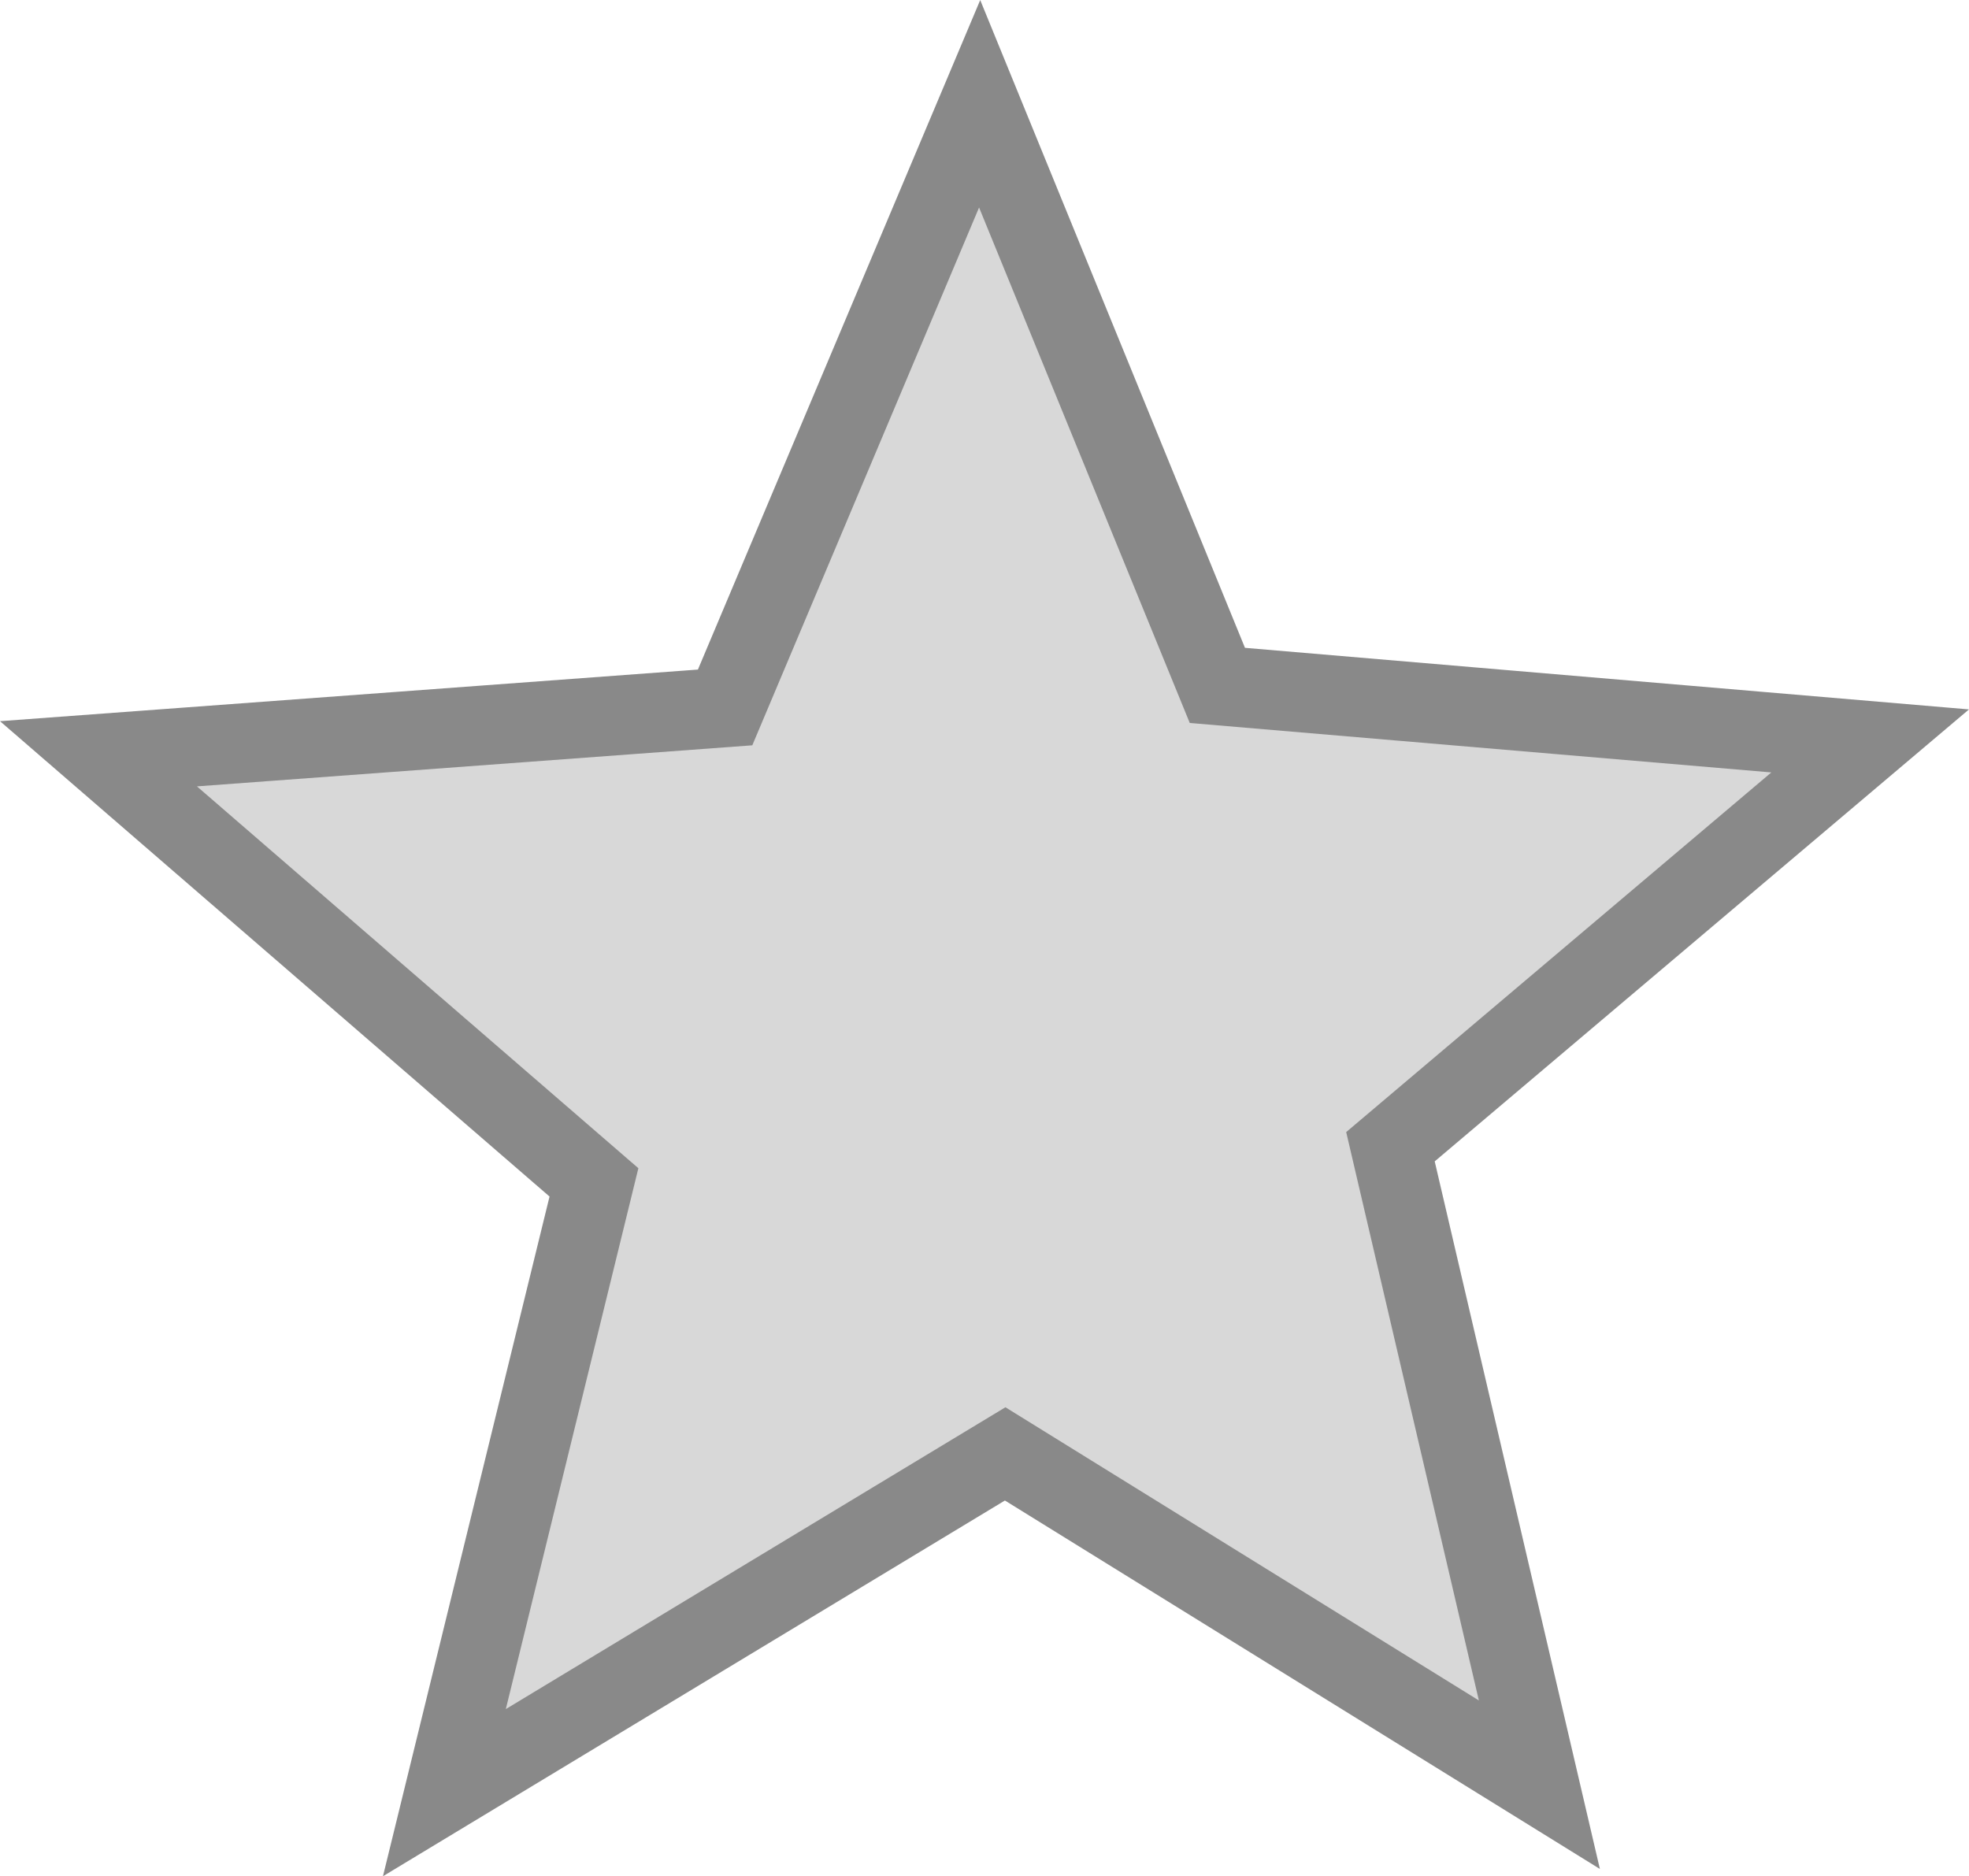 <?xml version="1.0" encoding="UTF-8" standalone="no"?>
<!-- Created with Inkscape (http://www.inkscape.org/) -->

<svg
   xmlns:dc="http://purl.org/dc/elements/1.1/"
   xmlns:cc="http://creativecommons.org/ns#"
   xmlns:rdf="http://www.w3.org/1999/02/22-rdf-syntax-ns#"
   xmlns:svg="http://www.w3.org/2000/svg"
   xmlns="http://www.w3.org/2000/svg"
   xmlns:sodipodi="http://sodipodi.sourceforge.net/DTD/sodipodi-0.dtd"
   xmlns:inkscape="http://www.inkscape.org/namespaces/inkscape"
   width="24.451mm"
   height="23.3mm"
   viewBox="0 0 86.639 82.558"
   id="svg2"
   version="1.1"
   inkscape:version="0.91 r13725"
   sodipodi:docname="Star_Incomplete_Icon.svg"
   inkscape:export-filename="D:\Martin_Work\Group_Projects\JavaProjects\Orion\OrionResources\Assets SVG Sprite\Star_Incomplete_Icon.png"
   inkscape:export-xdpi="90"
   inkscape:export-ydpi="90">
  <defs
     id="defs4" />
  <sodipodi:namedview
     id="base"
     pagecolor="#ffffff"
     bordercolor="#666666"
     borderopacity="1.0"
     inkscape:pageopacity="0.0"
     inkscape:pageshadow="2"
     inkscape:zoom="3.35625"
     inkscape:cx="54.493649"
     inkscape:cy="9.515623"
     inkscape:document-units="px"
     inkscape:current-layer="layer1"
     showgrid="false"
     inkscape:window-width="1280"
     inkscape:window-height="962"
     inkscape:window-x="-8"
     inkscape:window-y="-8"
     inkscape:window-maximized="1"
     showguides="false"
     fit-margin-top="0"
     fit-margin-left="0"
     fit-margin-right="0"
     fit-margin-bottom="0" />
  <g
     inkscape:label="Layer 1"
     inkscape:groupmode="layer"
     id="layer1"
     transform="translate(-184.673,-720.523)">
    <path
       sodipodi:type="star"
       style="opacity:1;fill:#d8d8d8;fill-opacity:1;stroke:#898989;stroke-width:3.5;stroke-miterlimit:4;stroke-dasharray:none;stroke-opacity:1"
       id="path4152"
       sodipodi:sides="5"
       sodipodi:cx="228.07651"
       sodipodi:cy="766.07161"
       sodipodi:r1="18.44352"
       sodipodi:r2="40.9856"
       sodipodi:arg1="0.26940661"
       sodipodi:arg2="0.93521875"
       inkscape:flatsided="false"
       inkscape:rounded="-1.64105e-015"
       inkscape:randomized="0"
       d="m 245.855,770.981 6.553,28.073 -23.506,-14.557 -24.675,14.907 6.581,-26.854 -21.802,-18.86 27.573,-2.039 11.2,-26.563 10.46,25.593 28.724,2.443 z" />
  </g>
</svg>
